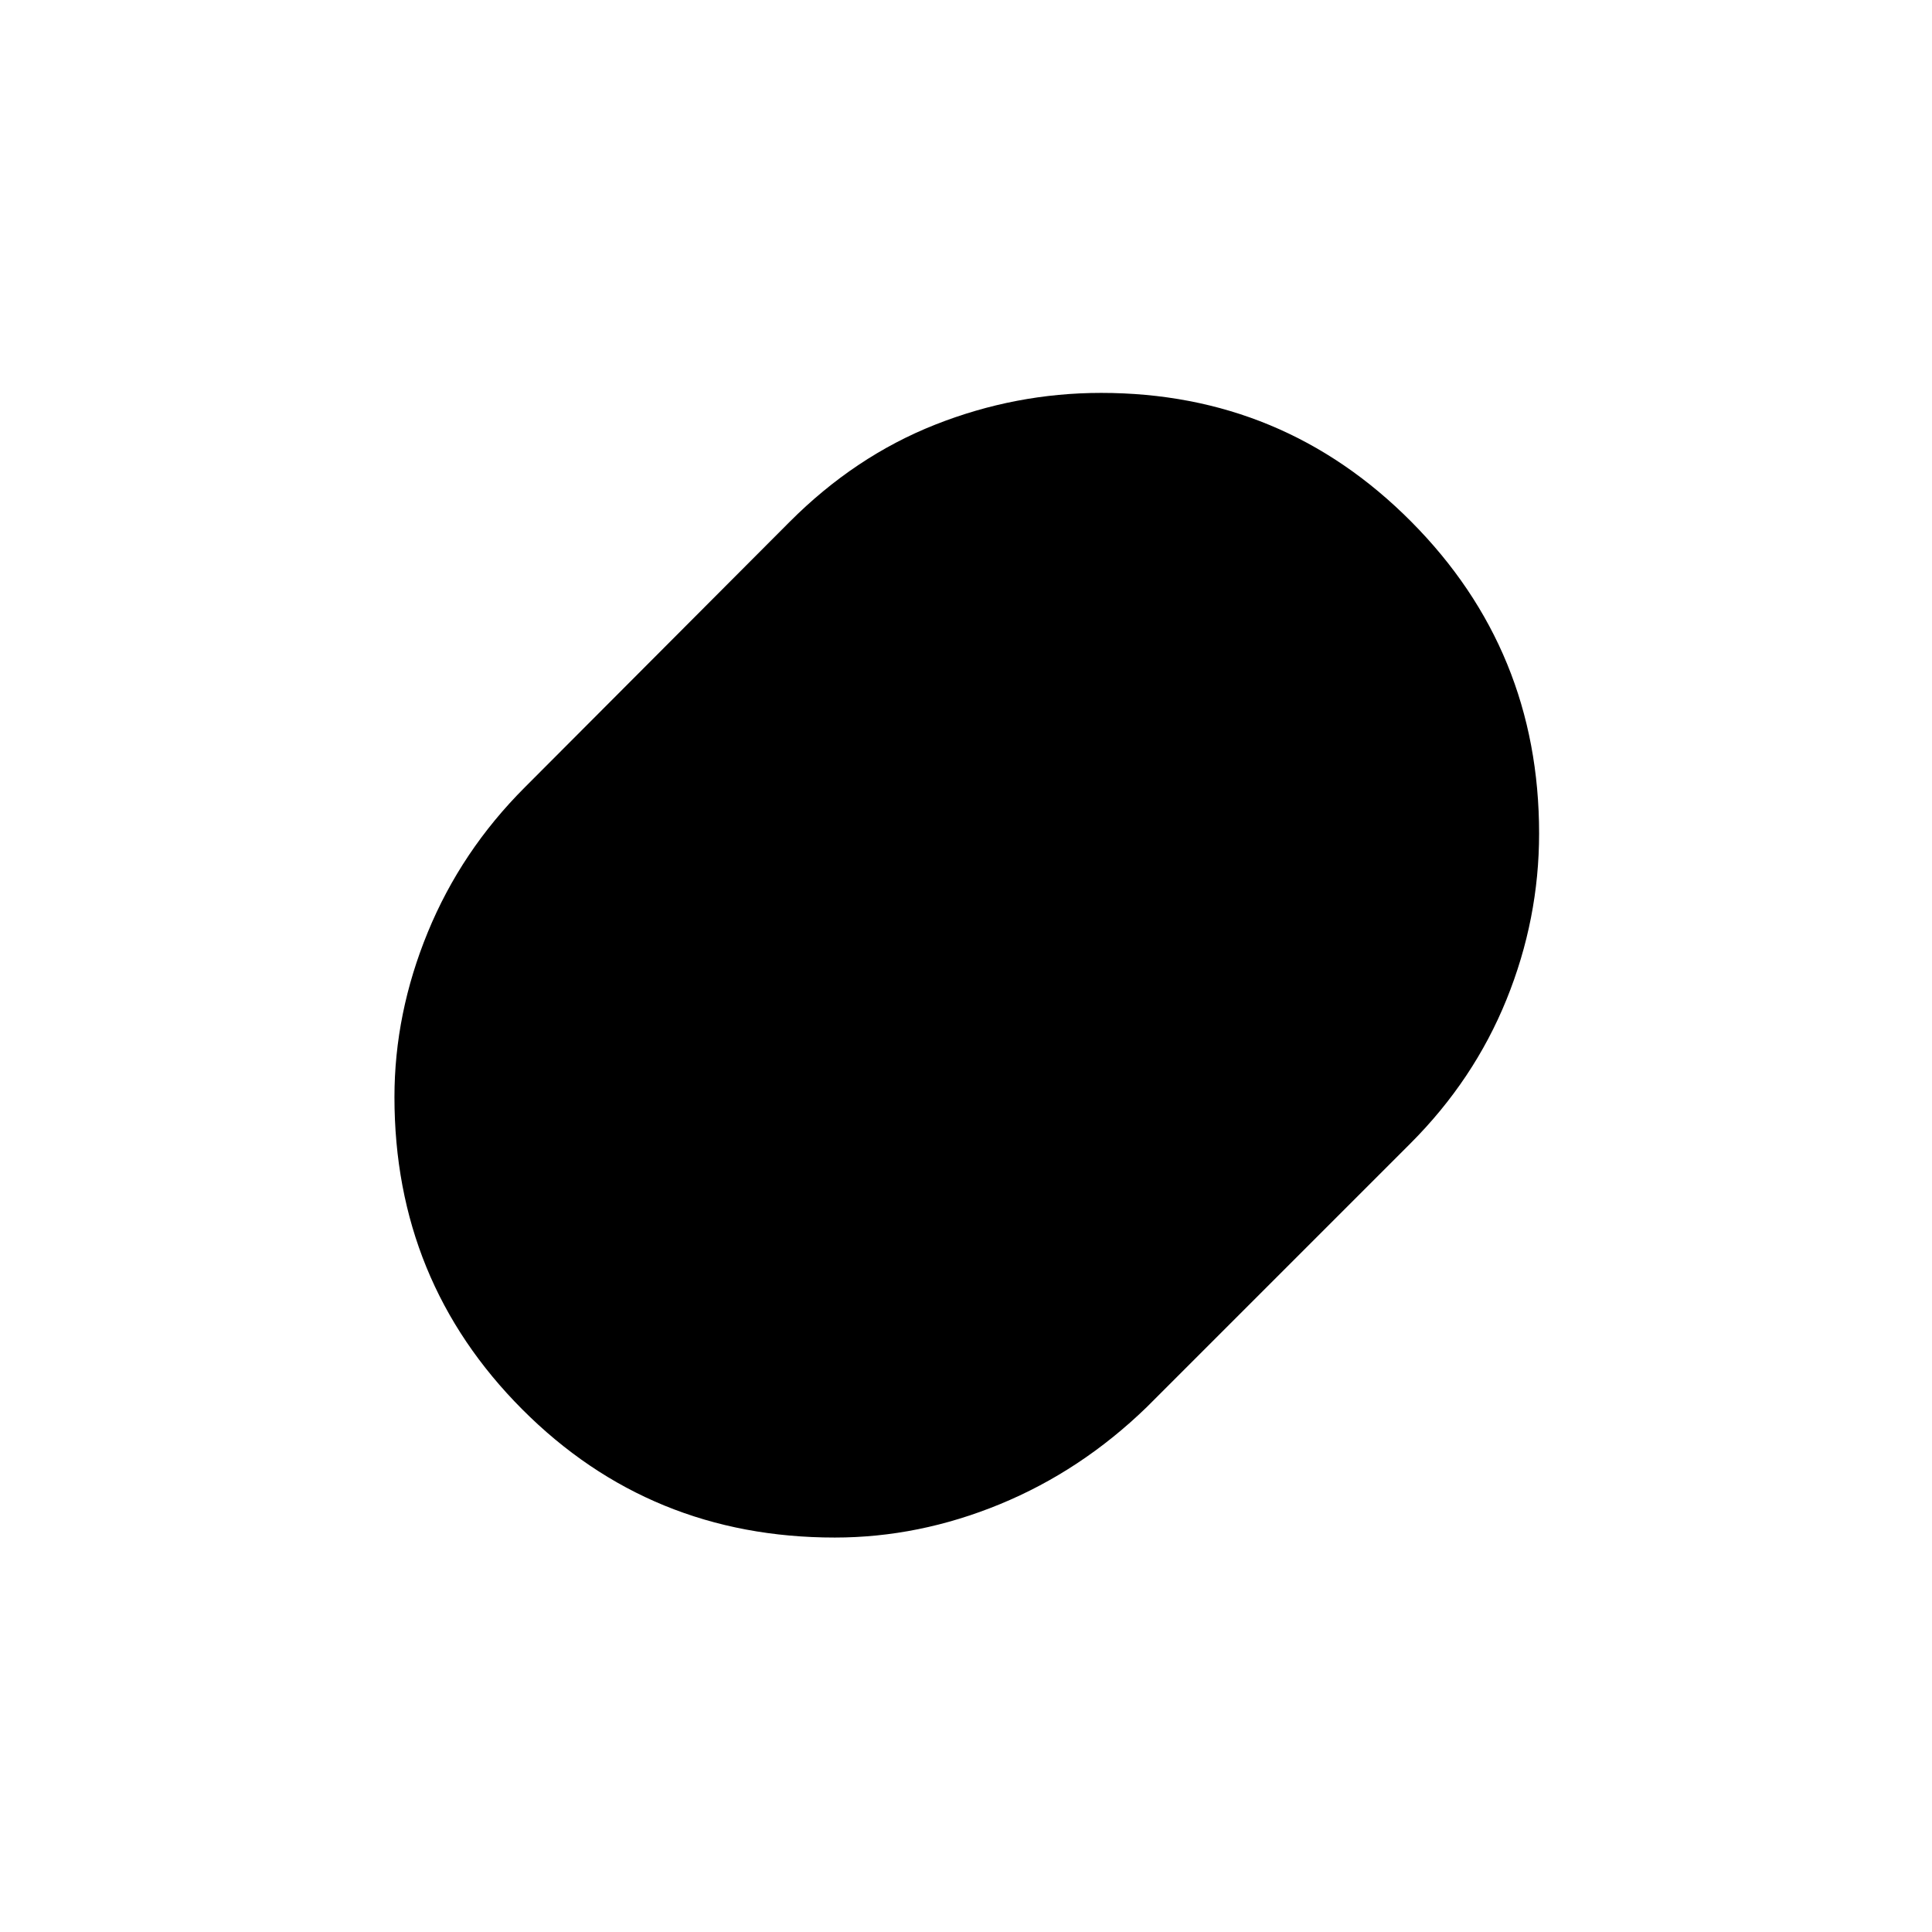 <svg xmlns="http://www.w3.org/2000/svg" height="20" viewBox="0 -960 960 960" width="20"><path d="M414.8-196q-91.8 0-155.3-63.7Q196-323.4 196-414.85q0-41.61 16.58-81.96 16.57-40.34 48.19-71.96l131.56-131.89q32.49-32.57 72.39-48.34 39.9-15.77 82.43-15.77 90.48 0 154.05 63.95 63.57 63.94 63.57 154.97 0 42.54-16.19 82.5-16.2 39.97-47.81 71.58l-131 131q-32.62 31.62-72.91 48.19Q456.57-196 414.8-196Z"/></svg>